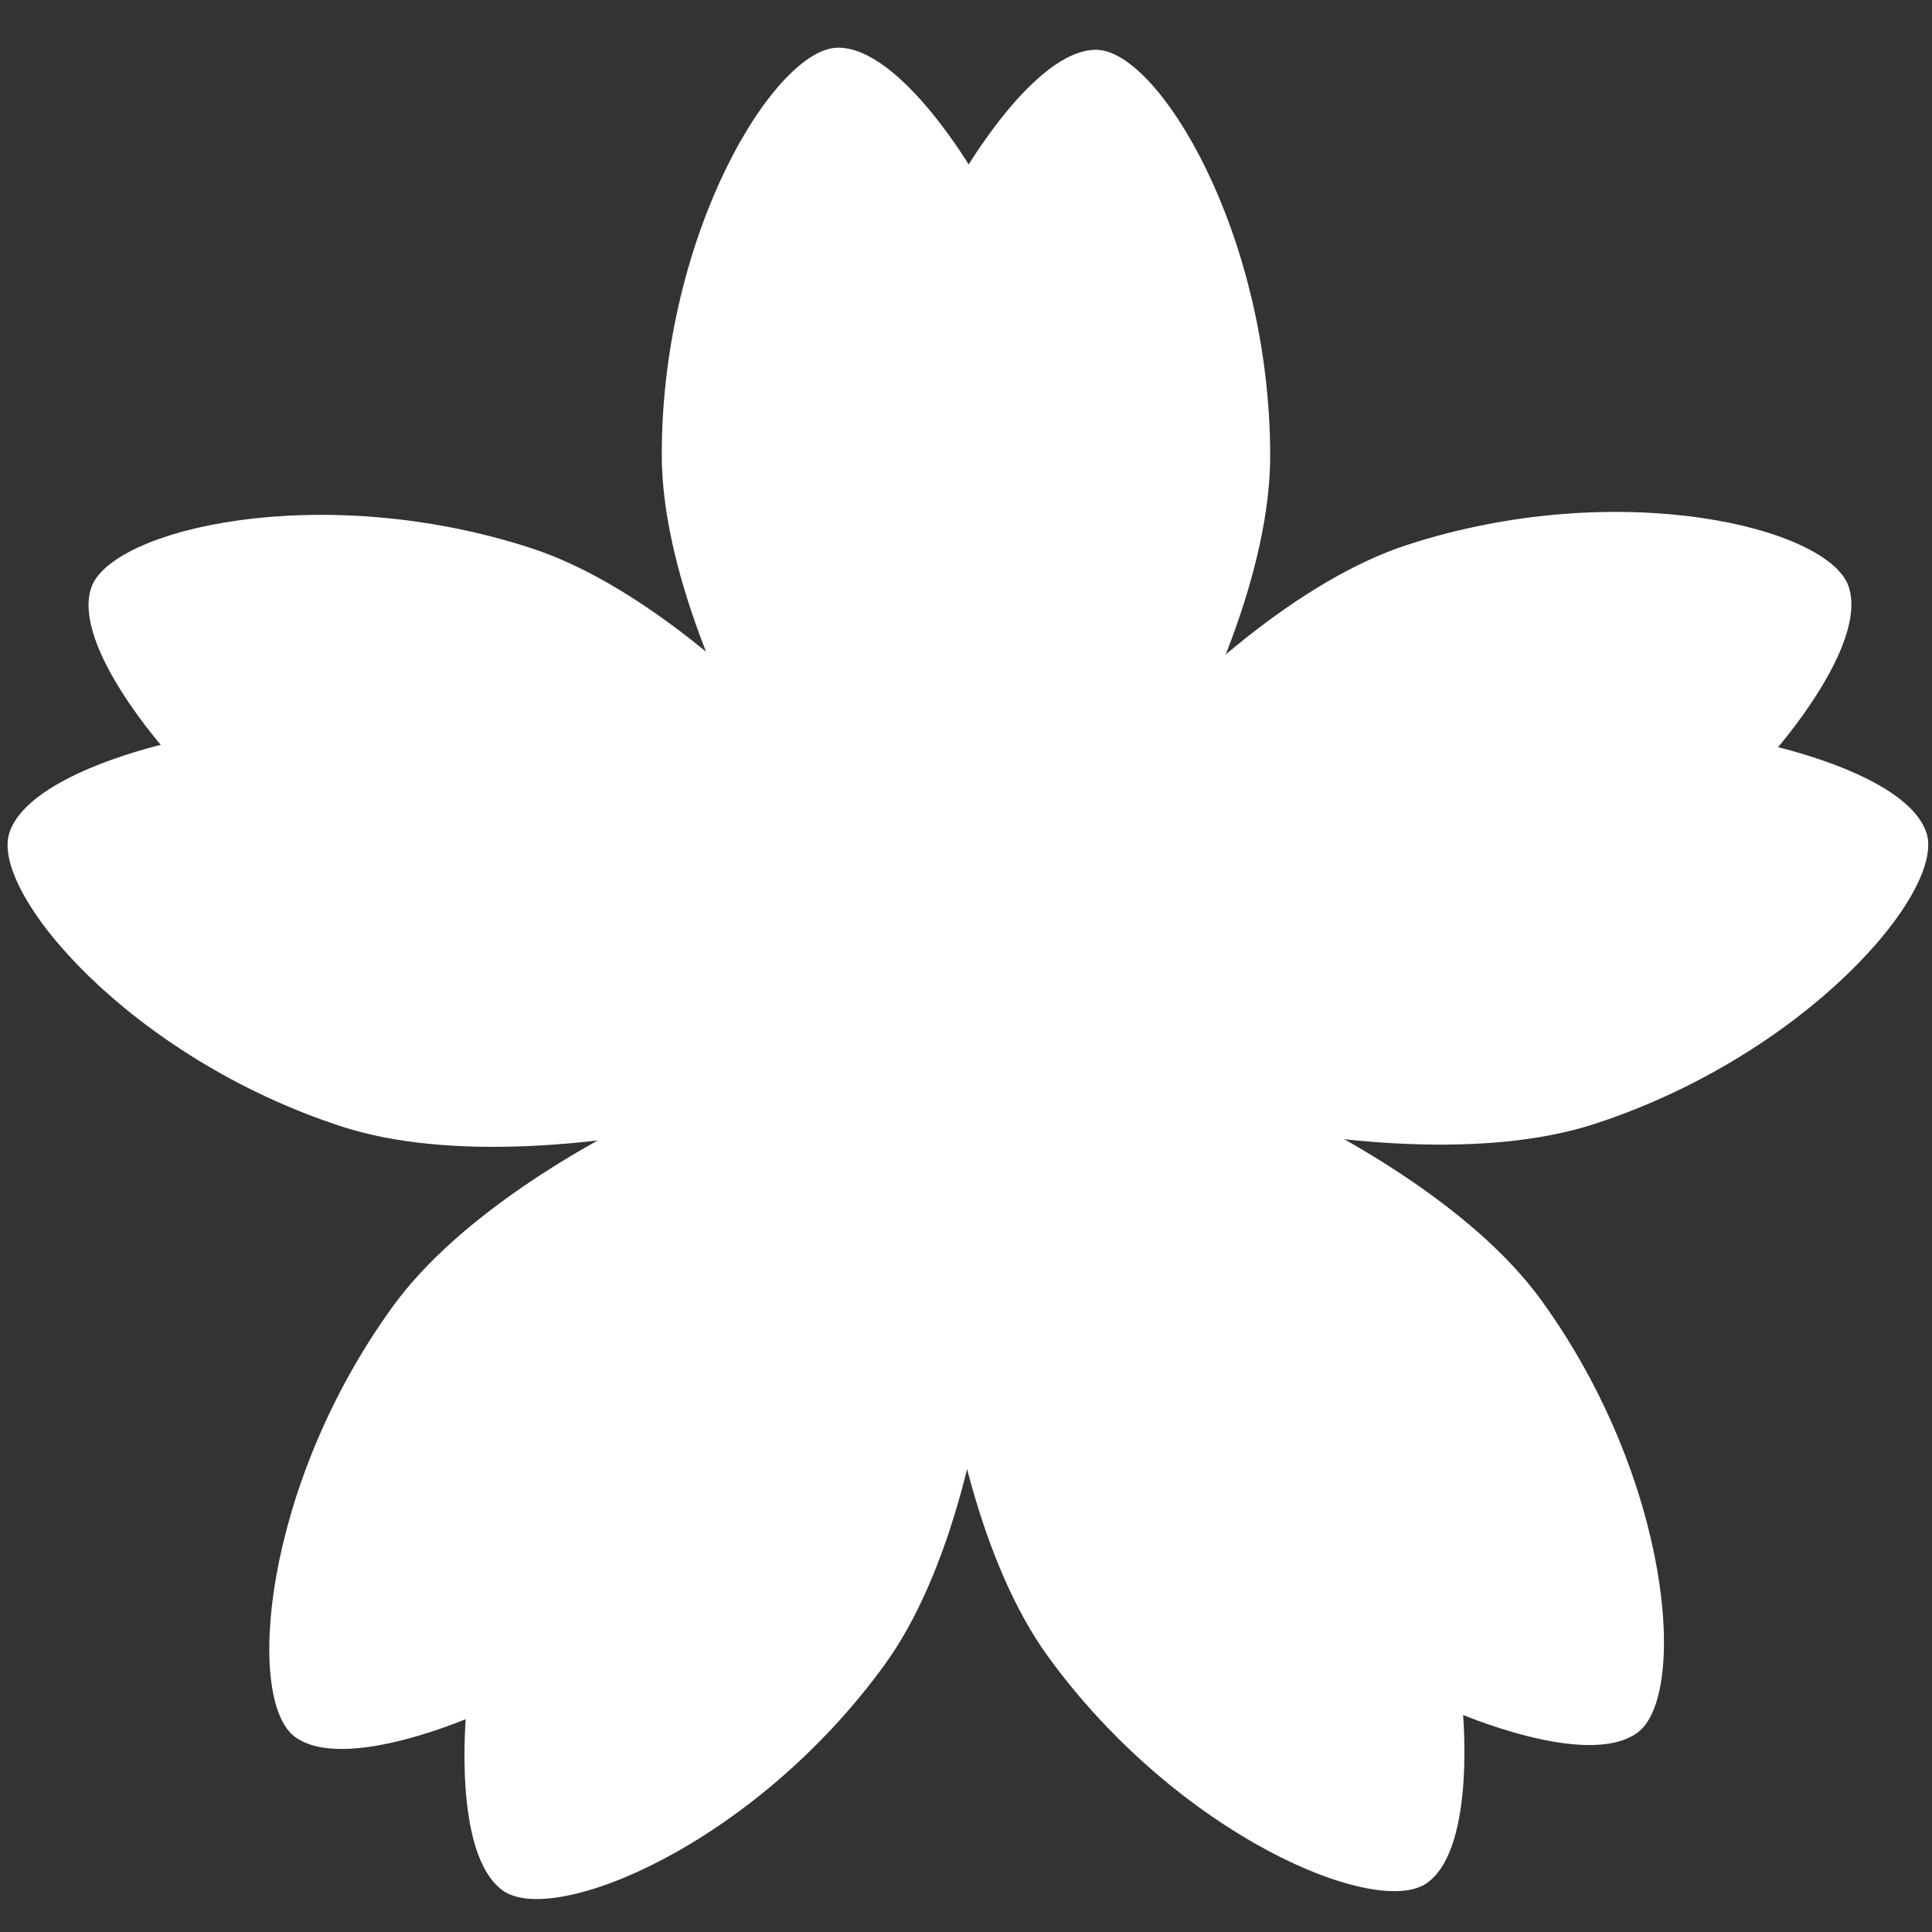 <?xml version="1.0" encoding="utf-8"?>
<!-- Generator: Adobe Illustrator 16.0.0, SVG Export Plug-In . SVG Version: 6.00 Build 0)  -->
<!DOCTYPE svg PUBLIC "-//W3C//DTD SVG 1.1//EN" "http://www.w3.org/Graphics/SVG/1.1/DTD/svg11.dtd">
<svg version="1.1" id="Layer_1" xmlns="http://www.w3.org/2000/svg" xmlns:xlink="http://www.w3.org/1999/xlink" x="0px" y="0px"
	 width="512px" height="512px" viewBox="0 0 512 512" enable-background="new 0 0 512 512" xml:space="preserve">
<rect x="0" y="0" width="512" height="512" fill="#333333" stroke="none"/>
<path fill="#FFFFFF" d="M255.32,45.89c0,0,18.807-32.698,35.187-32.698c16.379,0,46.104,48.75,46.104,107.607
	c0,58.856-62.787,149.815-81.291,149.815h2.499c-18.766,0-82.444-91.157-82.444-150.141s30.147-107.84,46.759-107.84
	c16.613,0,35.686,32.769,35.686,32.769"/>
<path fill="#FFFFFF" d="M468.586,197.395c0,0,36.897,7.788,41.96,23.37c5.062,15.583-32.102,58.928-88.059,77.116
	s-161.838-13.439-167.556-31.042l0.771,2.377c-5.799-17.853,61.189-106.606,117.268-124.833
	c56.079-18.227,111.843-4.642,116.978,11.162c5.134,15.806-20.127,44.077-20.127,44.077"/>
<path fill="#FFFFFF" d="M387.521,451.805c0,0,3.999,37.512-9.253,47.143c-13.25,9.63-65.944-12.331-100.528-59.947
	c-34.583-47.616-37.232-158.123-22.264-169.001l-2.021,1.468c15.182-11.033,120.263,25.271,154.919,72.991
	c34.659,47.719,38.977,104.971,25.537,114.738s-48.125-5.528-48.125-5.528"/>
<path fill="#FFFFFF" d="M125.896,454.561c0,0-34.428,15.396-47.679,5.765c-13.251-9.63-8.656-66.548,25.927-114.164
	s138.827-84.286,153.795-73.406l-2.021-1.47c15.182,11.033,13.137,122.223-21.521,169.942
	c-34.659,47.72-87.756,69.518-101.194,59.75c-13.439-9.768-9.616-47.492-9.616-47.492"/>
<path fill="#FFFFFF" d="M44.354,199.433c0,0-25.275-27.996-20.215-43.579c5.063-15.583,60.595-28.799,116.553-10.612
	c55.957,18.188,123.032,106.032,117.315,123.634l0.771-2.377c-5.799,17.853-112.142,50.269-168.221,32.04
	c-56.078-18.227-93.21-62.007-88.077-77.811c5.133-15.803,42.183-23.823,42.183-23.823"/>
</svg>
